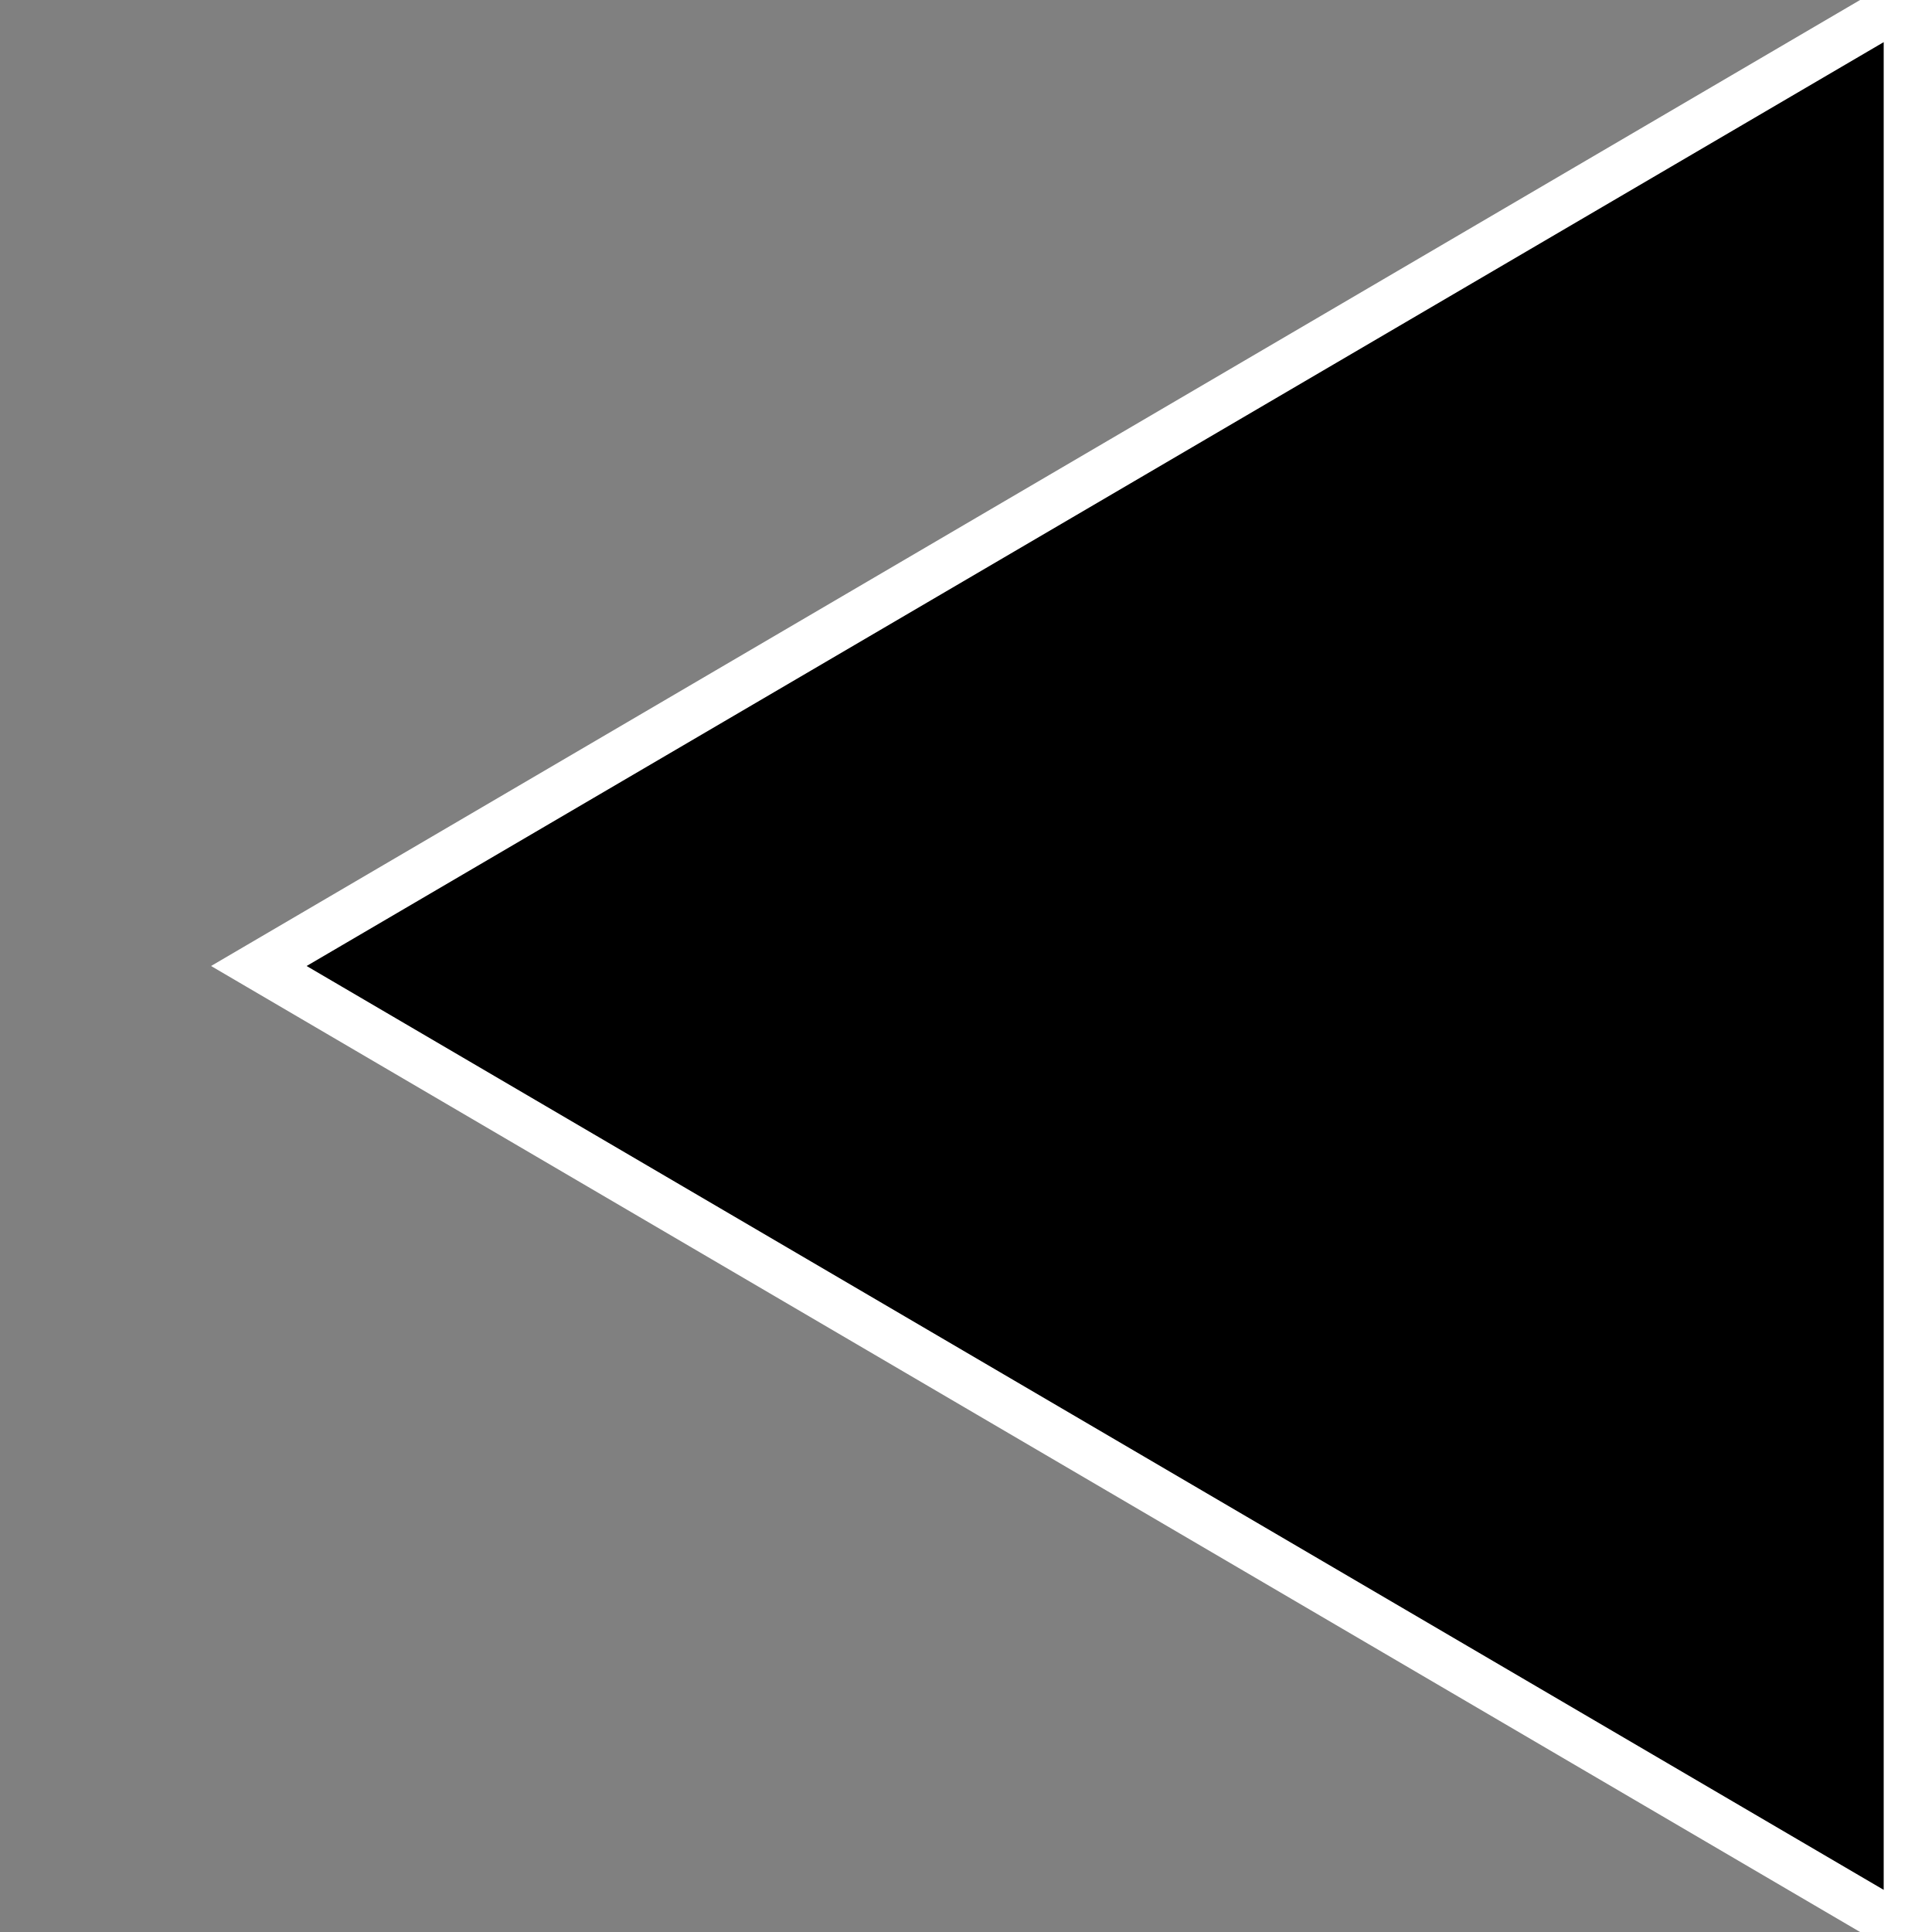 <svg viewBox="0 0 80 80" xmlns="http://www.w3.org/2000/svg">
  <rect x="0" y="0" width="80" height="80" fill="#808080" stroke="none"/>
  <polygon points="79,0 79,80 10.718,40"  style="fill:black;stroke:white;stroke-width:2;fill-rule:nonzero;" />
</svg>
